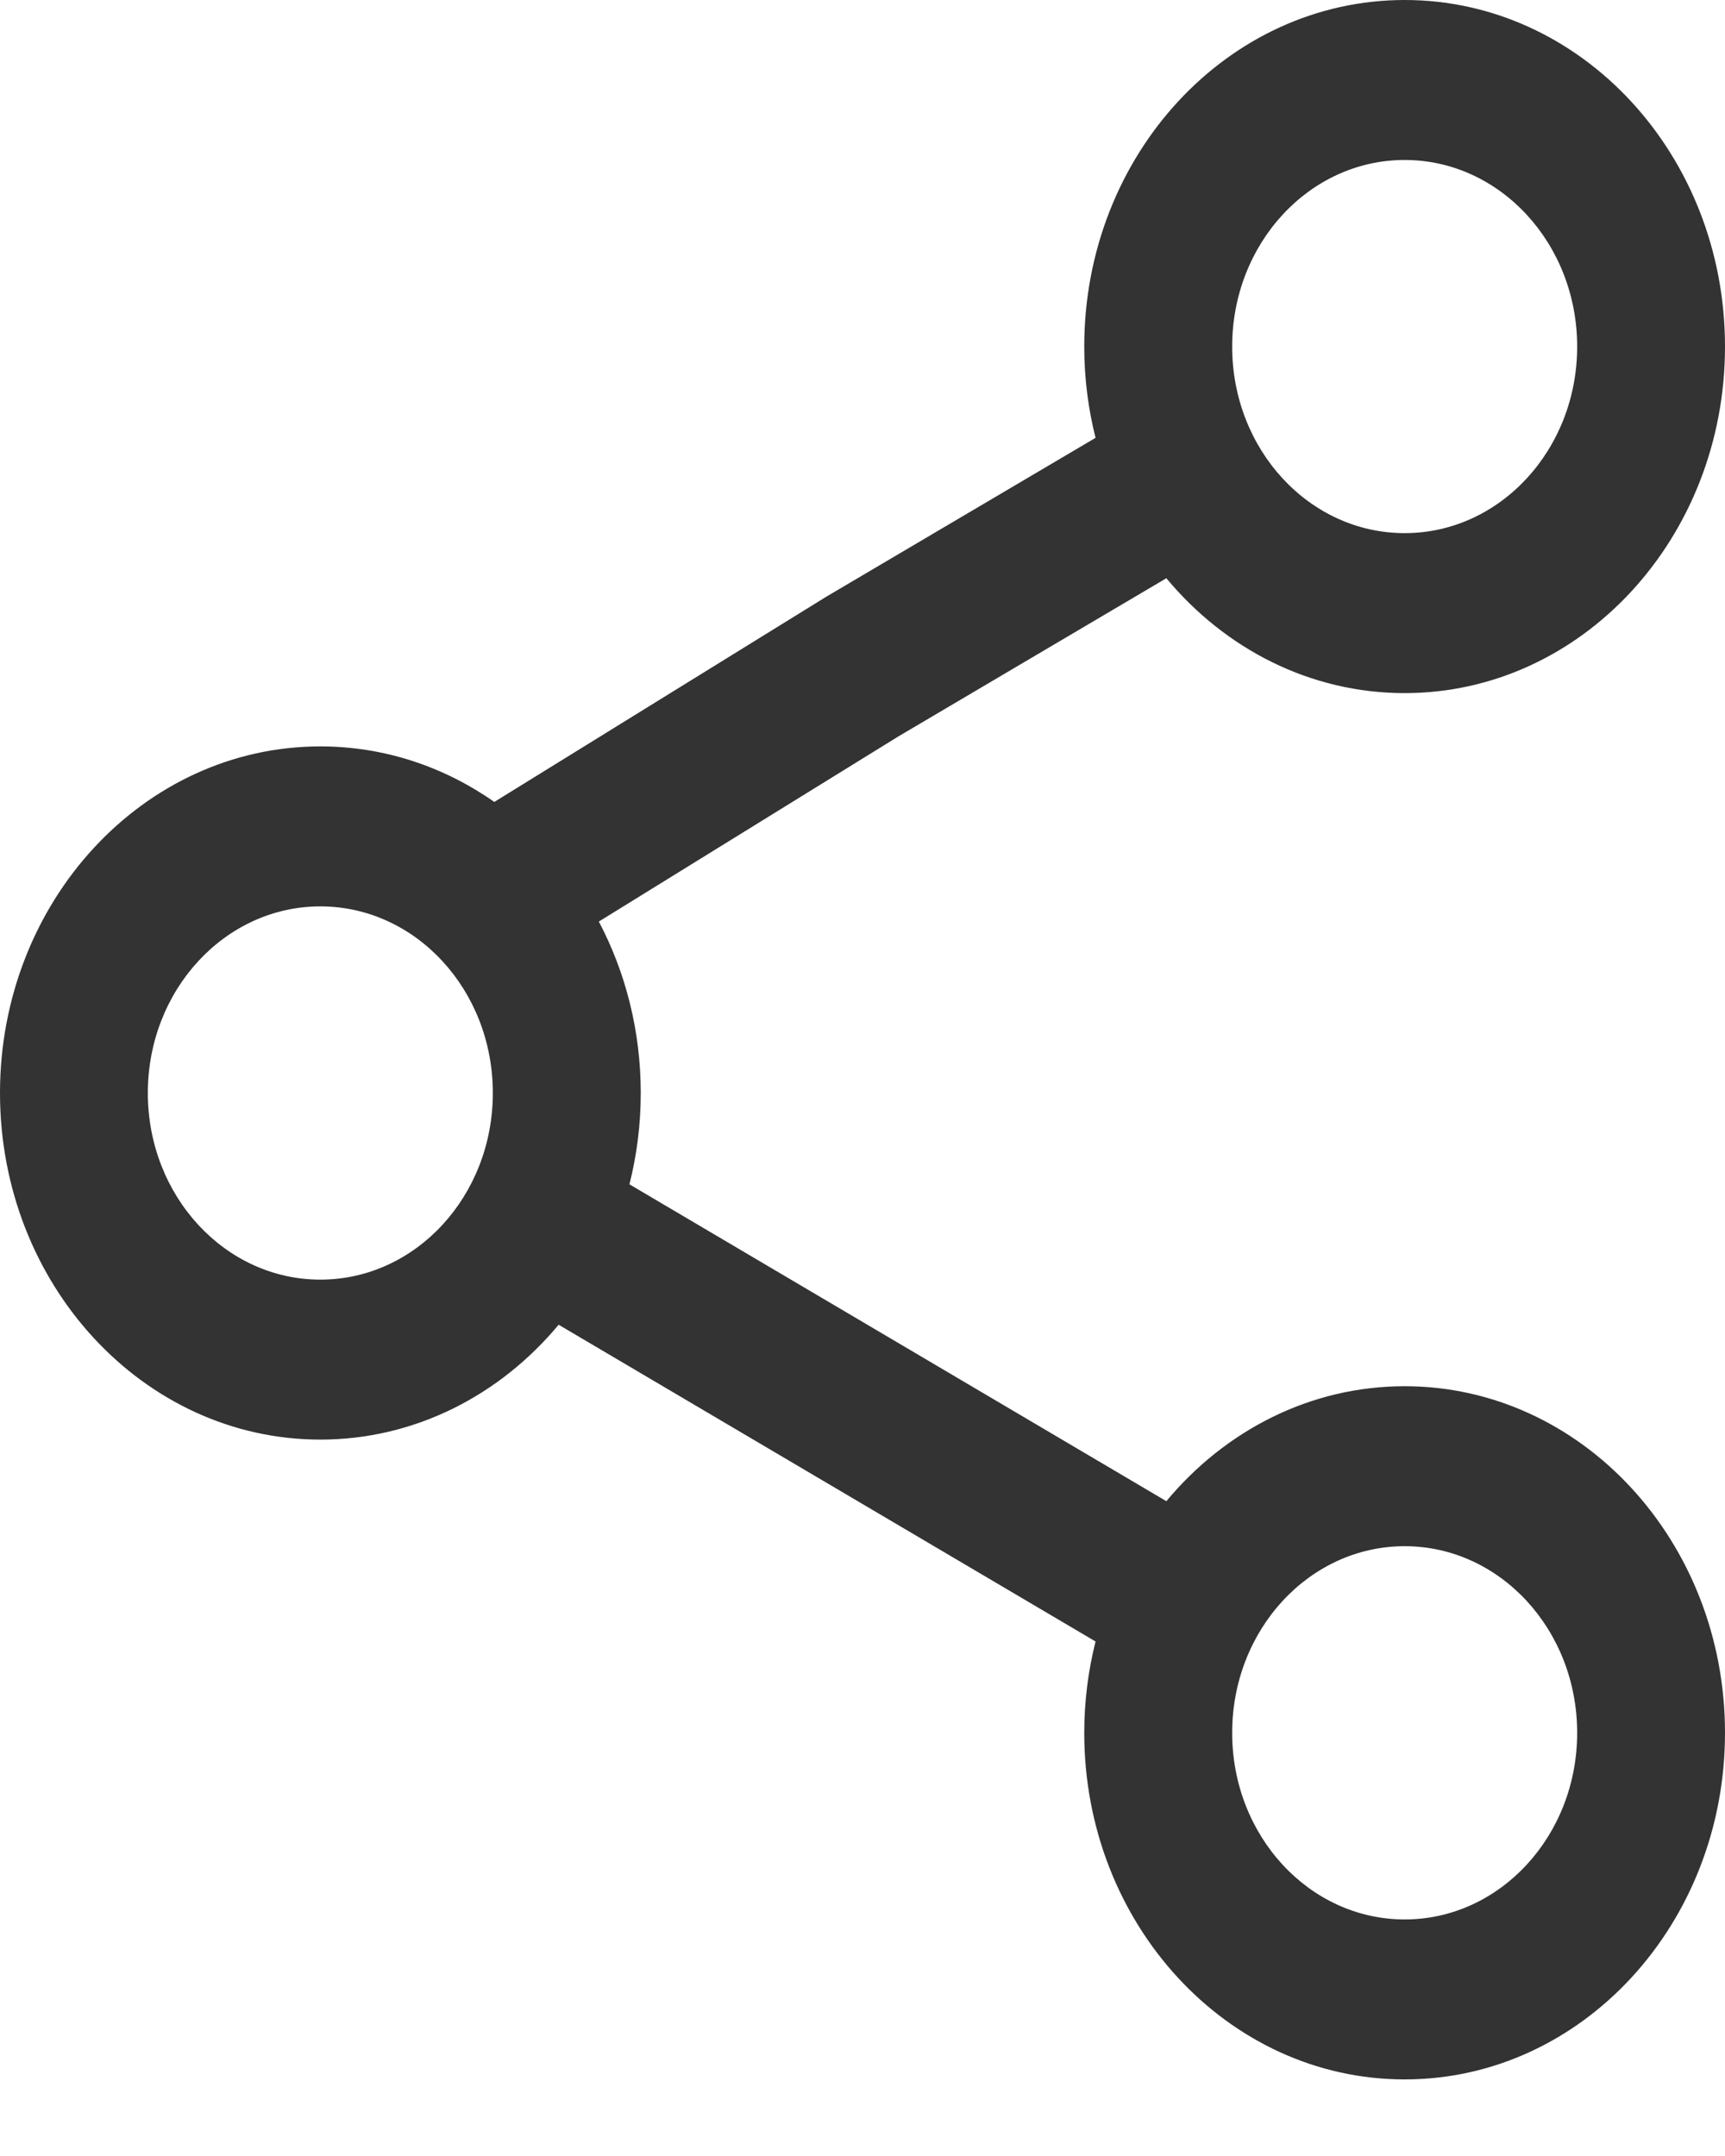 <svg width="20" height="25" viewBox="0 0 20 25" fill="none" xmlns="http://www.w3.org/2000/svg">
<path fill-rule="evenodd" clip-rule="evenodd" d="M12.571 4.019C12.571 1.799 14.234 0 16.286 0C18.337 0 20 1.799 20 4.019C20 6.238 18.337 8.037 16.286 8.037C15.189 8.037 14.203 7.523 13.523 6.705L10.418 8.538L6.943 10.686C7.252 11.272 7.429 11.951 7.429 12.674C7.429 13.04 7.383 13.395 7.298 13.733L13.523 17.407C14.203 16.589 15.189 16.074 16.286 16.074C18.337 16.074 20 17.874 20 20.093C20 22.312 18.337 24.112 16.286 24.112C14.234 24.112 12.571 22.312 12.571 20.093C12.571 19.727 12.617 19.372 12.702 19.034L6.477 15.361C5.797 16.178 4.811 16.693 3.714 16.693C1.663 16.693 0 14.893 0 12.674C0 10.455 1.663 8.655 3.714 8.655C4.458 8.655 5.151 8.892 5.731 9.299L9.582 6.918L12.702 5.077C12.617 4.74 12.571 4.385 12.571 4.019ZM16.286 1.855C15.181 1.855 14.286 2.824 14.286 4.019C14.286 5.214 15.181 6.182 16.286 6.182C17.39 6.182 18.286 5.214 18.286 4.019C18.286 2.824 17.39 1.855 16.286 1.855ZM3.714 10.51C2.61 10.51 1.714 11.479 1.714 12.674C1.714 13.869 2.61 14.838 3.714 14.838C4.819 14.838 5.714 13.869 5.714 12.674C5.714 11.479 4.819 10.51 3.714 10.51ZM14.286 20.093C14.286 18.898 15.181 17.929 16.286 17.929C17.39 17.929 18.286 18.898 18.286 20.093C18.286 21.288 17.39 22.257 16.286 22.257C15.181 22.257 14.286 21.288 14.286 20.093Z" fill="#333333"/>
</svg>
